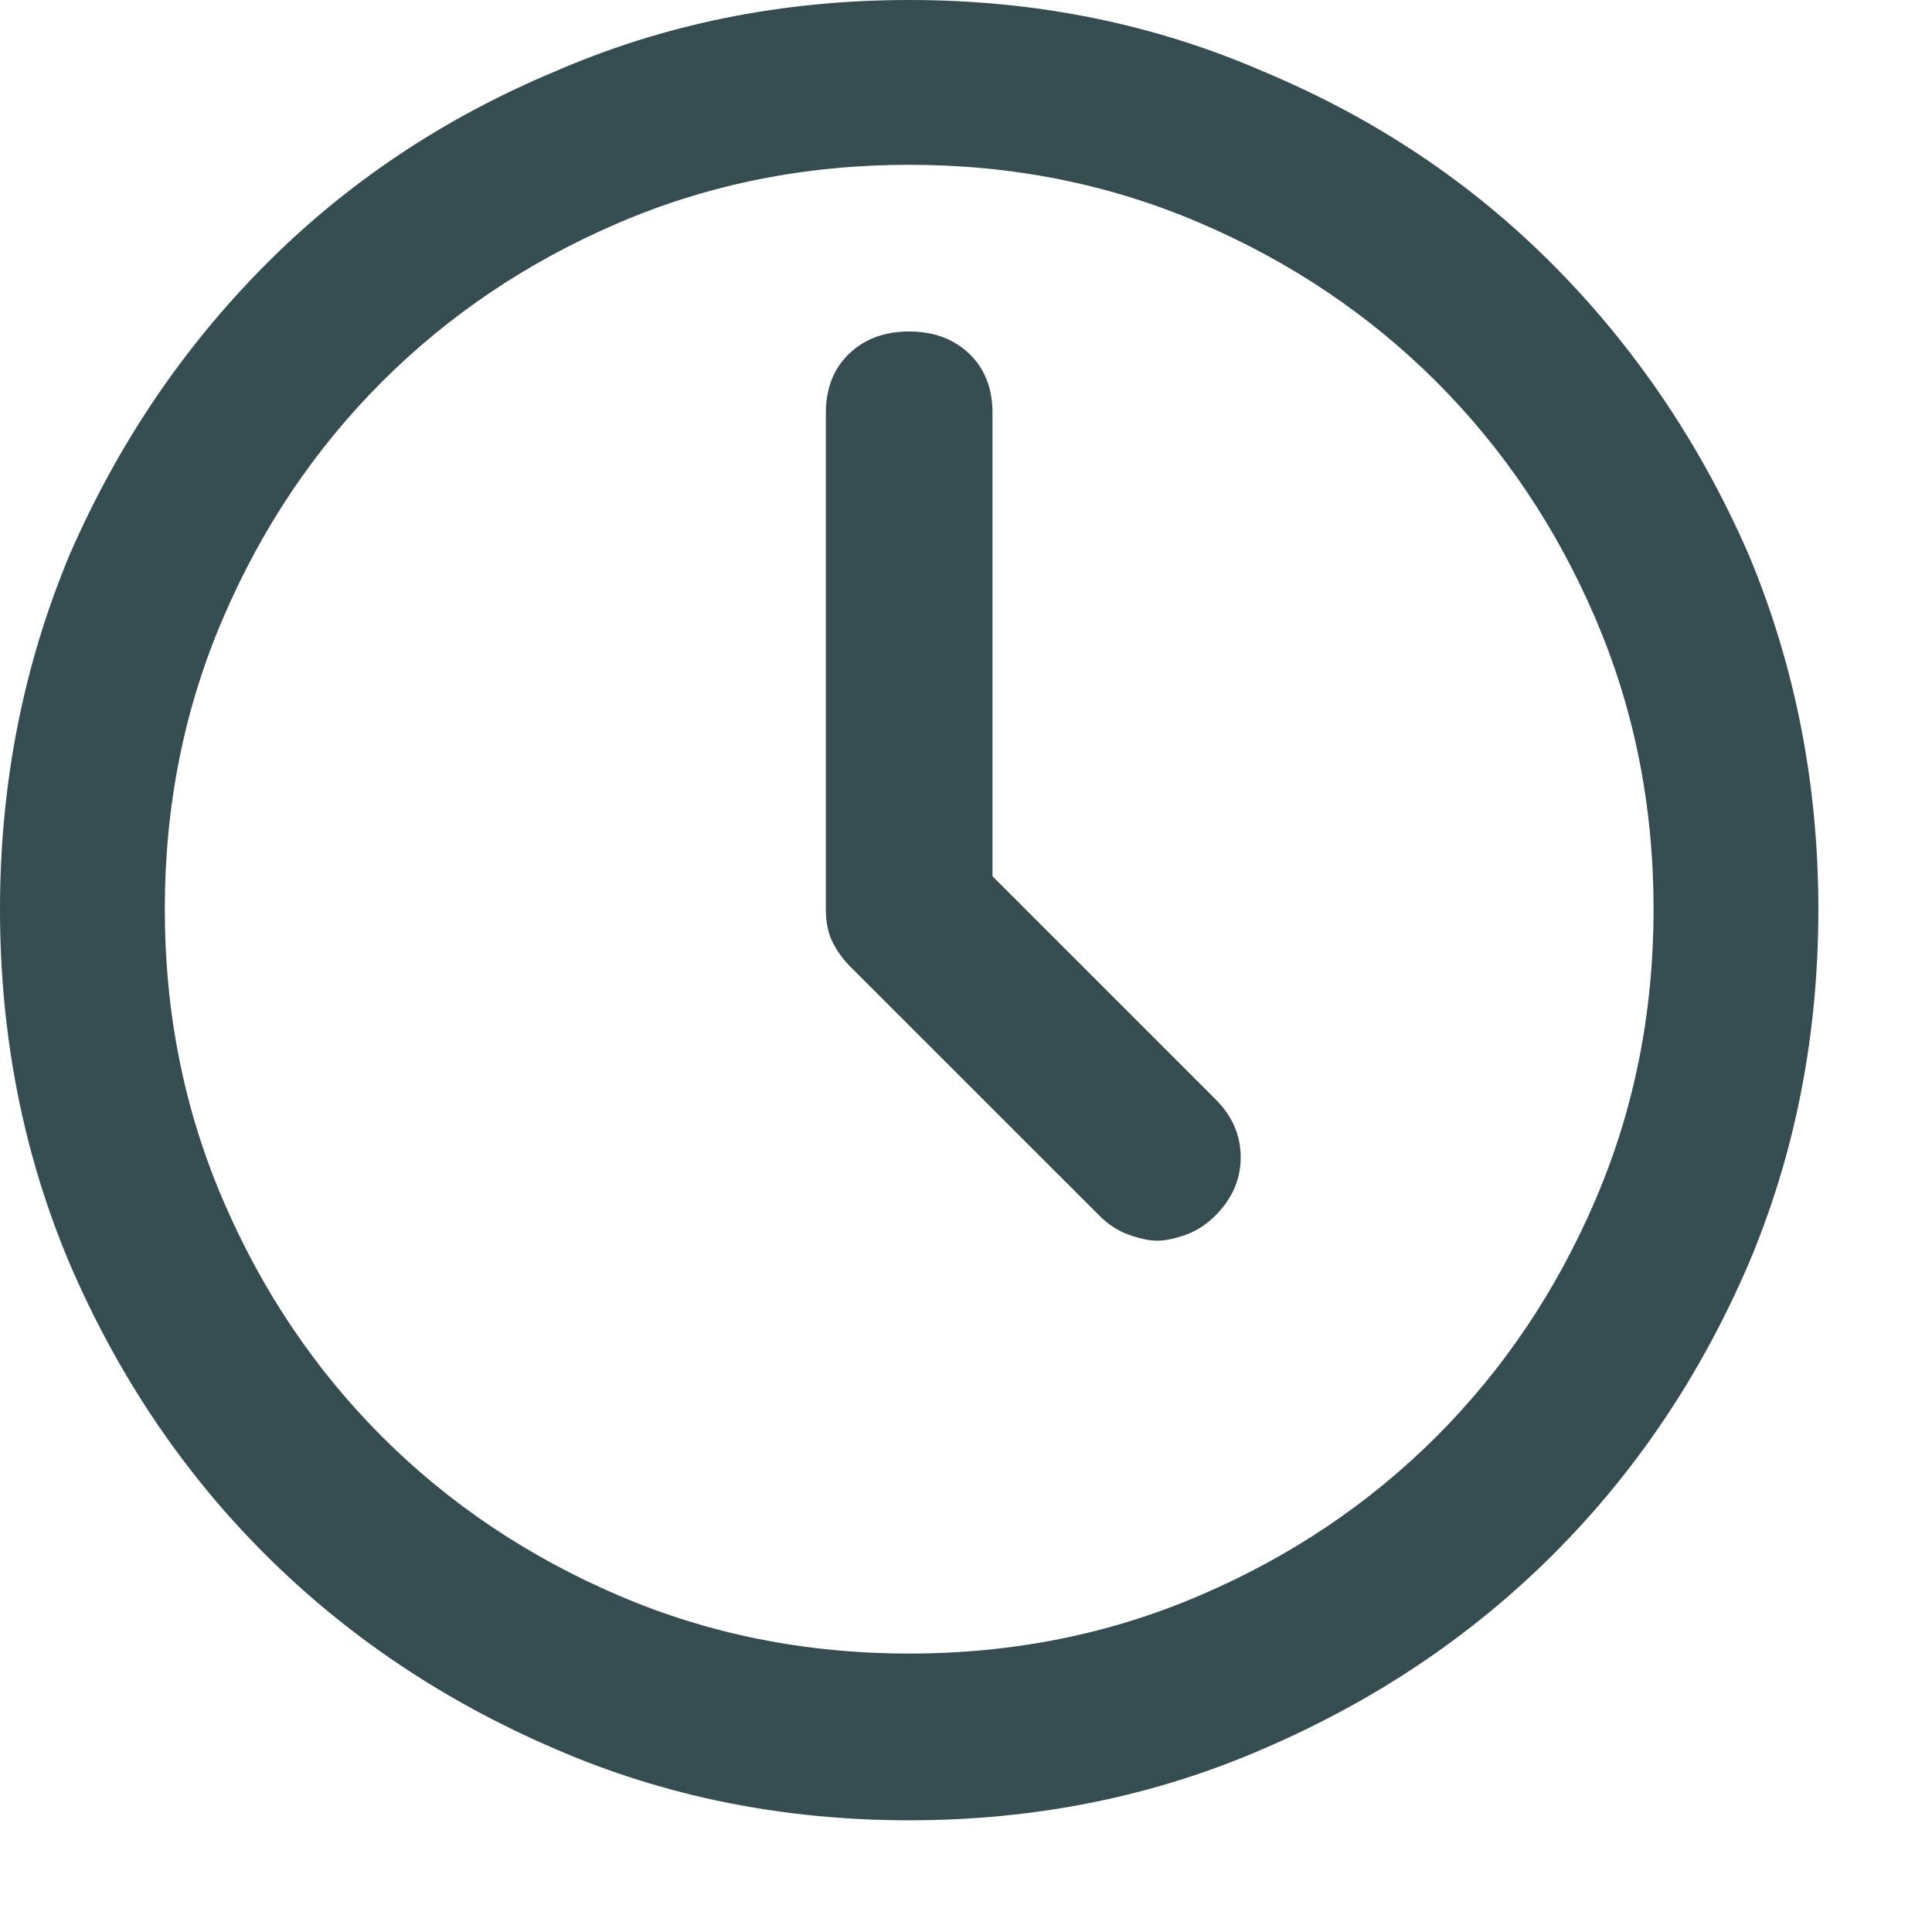 <svg viewBox="0 0 17 17" fill="none" xmlns="http://www.w3.org/2000/svg">
<path d="M8 0C6.886 0 5.845 0.21 4.878 0.631C3.9 1.041 3.05 1.609 2.328 2.337C1.606 3.065 1.035 3.912 0.614 4.878C0.205 5.856 0 6.897 0 8C0 9.114 0.205 10.155 0.614 11.121C1.035 12.1 1.606 12.95 2.328 13.672C3.05 14.394 3.9 14.965 4.878 15.386C5.845 15.807 6.886 16.017 8 16.017C9.114 16.017 10.155 15.807 11.121 15.386C12.1 14.965 12.95 14.394 13.672 13.672C14.394 12.95 14.965 12.1 15.386 11.121C15.795 10.155 16 9.114 16 8C16 6.897 15.795 5.856 15.386 4.878C14.965 3.912 14.394 3.065 13.672 2.337C12.95 1.609 12.1 1.041 11.121 0.631C10.155 0.21 9.114 0 8 0ZM8 14.55C7.09 14.55 6.237 14.38 5.441 14.038C4.645 13.697 3.952 13.231 3.36 12.64C2.769 12.048 2.303 11.355 1.962 10.559C1.62 9.763 1.45 8.91 1.45 8C1.45 7.09 1.62 6.237 1.962 5.441C2.303 4.645 2.769 3.952 3.36 3.36C3.952 2.769 4.645 2.303 5.441 1.962C6.237 1.62 7.09 1.45 8 1.45C8.91 1.45 9.763 1.62 10.559 1.962C11.355 2.303 12.048 2.769 12.64 3.36C13.231 3.952 13.697 4.645 14.038 5.441C14.38 6.237 14.55 7.09 14.55 8C14.55 8.91 14.38 9.763 14.038 10.559C13.697 11.355 13.231 12.048 12.64 12.64C12.048 13.231 11.355 13.697 10.559 14.038C9.763 14.38 8.91 14.55 8 14.55ZM8.733 7.71V3.633C8.733 3.417 8.665 3.244 8.529 3.113C8.392 2.982 8.216 2.917 8 2.917C7.784 2.917 7.608 2.982 7.471 3.113C7.335 3.244 7.267 3.417 7.267 3.633V8C7.267 8.114 7.286 8.21 7.326 8.29C7.366 8.37 7.42 8.444 7.488 8.512L9.672 10.695C9.751 10.775 9.839 10.832 9.936 10.866C10.033 10.9 10.115 10.917 10.183 10.917C10.252 10.917 10.334 10.9 10.431 10.866C10.527 10.832 10.616 10.775 10.695 10.695C10.843 10.547 10.917 10.377 10.917 10.183C10.917 9.99 10.843 9.819 10.695 9.672L8.733 7.71Z" fill="#36474B"/>
<path d="M8 0C6.886 0 5.845 0.21 4.878 0.631C3.9 1.041 3.05 1.609 2.328 2.337C1.606 3.065 1.035 3.912 0.614 4.878C0.205 5.856 0 6.897 0 8C0 9.114 0.205 10.155 0.614 11.121C1.035 12.1 1.606 12.95 2.328 13.672C3.05 14.394 3.9 14.965 4.878 15.386C5.845 15.807 6.886 16.017 8 16.017C9.114 16.017 10.155 15.807 11.121 15.386C12.1 14.965 12.95 14.394 13.672 13.672C14.394 12.95 14.965 12.1 15.386 11.121C15.795 10.155 16 9.114 16 8C16 6.897 15.795 5.856 15.386 4.878C14.965 3.912 14.394 3.065 13.672 2.337C12.95 1.609 12.1 1.041 11.121 0.631C10.155 0.21 9.114 0 8 0ZM8 14.55C7.09 14.55 6.237 14.38 5.441 14.038C4.645 13.697 3.952 13.231 3.36 12.64C2.769 12.048 2.303 11.355 1.962 10.559C1.62 9.763 1.45 8.91 1.45 8C1.45 7.09 1.62 6.237 1.962 5.441C2.303 4.645 2.769 3.952 3.36 3.36C3.952 2.769 4.645 2.303 5.441 1.962C6.237 1.62 7.09 1.45 8 1.45C8.91 1.45 9.763 1.62 10.559 1.962C11.355 2.303 12.048 2.769 12.64 3.36C13.231 3.952 13.697 4.645 14.038 5.441C14.38 6.237 14.55 7.09 14.55 8C14.55 8.91 14.38 9.763 14.038 10.559C13.697 11.355 13.231 12.048 12.64 12.64C12.048 13.231 11.355 13.697 10.559 14.038C9.763 14.38 8.91 14.55 8 14.55ZM8.733 7.71V3.633C8.733 3.417 8.665 3.244 8.529 3.113C8.392 2.982 8.216 2.917 8 2.917C7.784 2.917 7.608 2.982 7.471 3.113C7.335 3.244 7.267 3.417 7.267 3.633V8C7.267 8.114 7.286 8.21 7.326 8.29C7.366 8.37 7.42 8.444 7.488 8.512L9.672 10.695C9.751 10.775 9.839 10.832 9.936 10.866C10.033 10.9 10.115 10.917 10.183 10.917C10.252 10.917 10.334 10.9 10.431 10.866C10.527 10.832 10.616 10.775 10.695 10.695C10.843 10.547 10.917 10.377 10.917 10.183C10.917 9.99 10.843 9.819 10.695 9.672L8.733 7.71Z" fill="#31B8DA" fill-opacity="0.05"/>
</svg>
